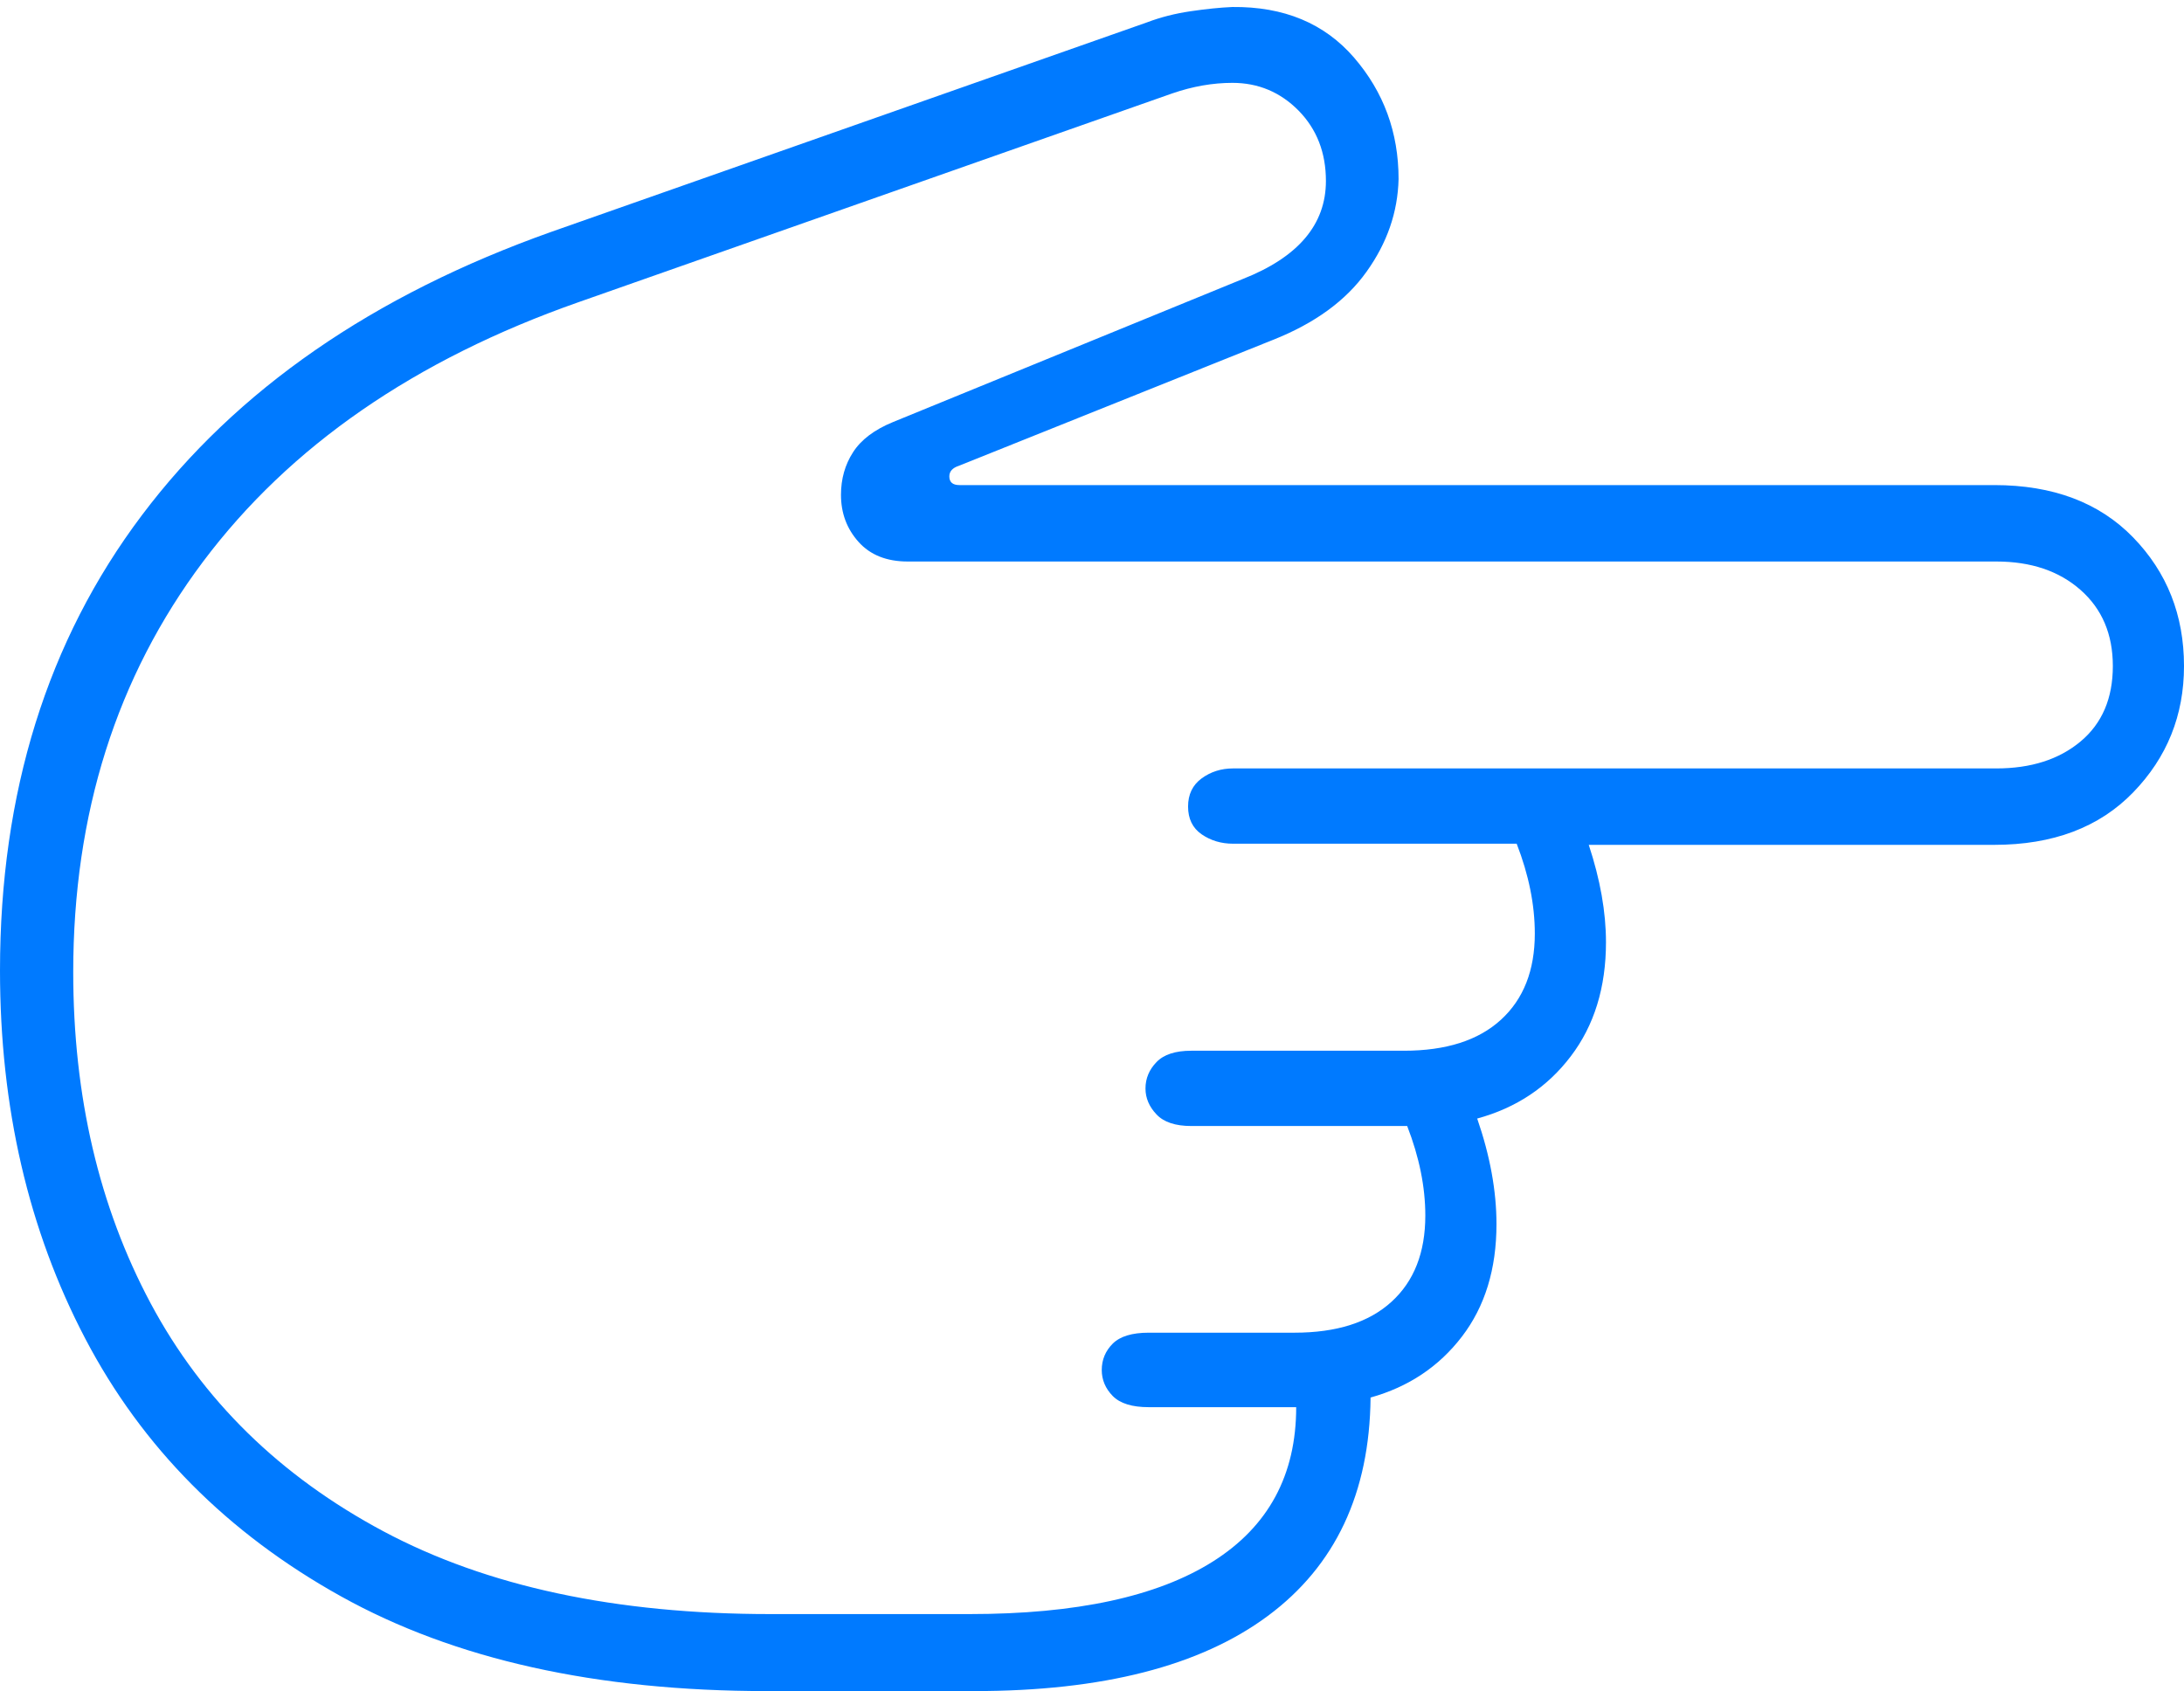 <?xml version="1.0" encoding="UTF-8"?>
<!--Generator: Apple Native CoreSVG 175-->
<!DOCTYPE svg
PUBLIC "-//W3C//DTD SVG 1.1//EN"
       "http://www.w3.org/Graphics/SVG/1.1/DTD/svg11.dtd">
<svg version="1.1" xmlns="http://www.w3.org/2000/svg" xmlns:xlink="http://www.w3.org/1999/xlink" width="19.028" height="14.736">
 <g>
  <rect height="14.736" opacity="0" width="19.028" x="0" y="0"/>
  <path d="M0 8.457Q0 10.246 0.743 11.665Q1.486 13.084 2.97 13.91Q4.454 14.736 6.683 14.736L8.488 14.736Q10.164 14.736 11.046 14.081Q11.929 13.426 11.941 12.178Q12.436 12.04 12.737 11.647Q13.038 11.254 13.038 10.667Q13.038 10.233 12.87 9.747Q13.379 9.608 13.685 9.205Q13.992 8.802 13.992 8.21Q13.992 7.816 13.842 7.362L17.375 7.362Q18.142 7.362 18.585 6.905Q19.028 6.448 19.028 5.804Q19.028 5.139 18.585 4.683Q18.142 4.227 17.375 4.227L8.359 4.227Q8.271 4.227 8.271 4.151Q8.271 4.086 8.354 4.059L11.09 2.962Q11.636 2.746 11.905 2.369Q12.175 1.993 12.185 1.56Q12.185 0.952 11.798 0.503Q11.411 0.054 10.737 0.061Q10.576 0.068 10.373 0.098Q10.169 0.128 9.993 0.195L4.807 2.019Q2.471 2.848 1.236 4.49Q0 6.132 0 8.457ZM0.638 8.471Q0.638 6.402 1.77 4.893Q2.903 3.384 5.038 2.634L10.213 0.814Q10.48 0.722 10.737 0.722Q11.075 0.722 11.314 0.964Q11.552 1.207 11.552 1.577Q11.552 2.146 10.828 2.431L7.782 3.677Q7.537 3.777 7.432 3.941Q7.327 4.104 7.327 4.312Q7.327 4.551 7.48 4.722Q7.633 4.893 7.909 4.893L17.393 4.893Q17.846 4.893 18.127 5.141Q18.408 5.389 18.408 5.804Q18.408 6.226 18.127 6.461Q17.846 6.696 17.393 6.696L10.743 6.696Q10.588 6.696 10.469 6.783Q10.351 6.87 10.351 7.028Q10.351 7.188 10.469 7.27Q10.588 7.352 10.743 7.352L13.214 7.352Q13.372 7.759 13.372 8.135Q13.372 8.616 13.077 8.886Q12.782 9.156 12.232 9.156L10.379 9.156Q10.171 9.156 10.076 9.255Q9.98 9.354 9.98 9.485Q9.98 9.61 10.076 9.711Q10.171 9.812 10.379 9.812L12.26 9.812Q12.418 10.219 12.418 10.592Q12.418 11.076 12.123 11.344Q11.828 11.613 11.278 11.613L10.008 11.613Q9.791 11.613 9.695 11.708Q9.599 11.804 9.599 11.938Q9.599 12.067 9.695 12.165Q9.791 12.262 10.008 12.262L11.293 12.262Q11.293 13.149 10.567 13.607Q9.842 14.065 8.448 14.065L6.712 14.065Q4.693 14.065 3.341 13.344Q1.989 12.622 1.313 11.358Q0.638 10.094 0.638 8.471Z" fill="#007aff"/>
 </g>
</svg>
